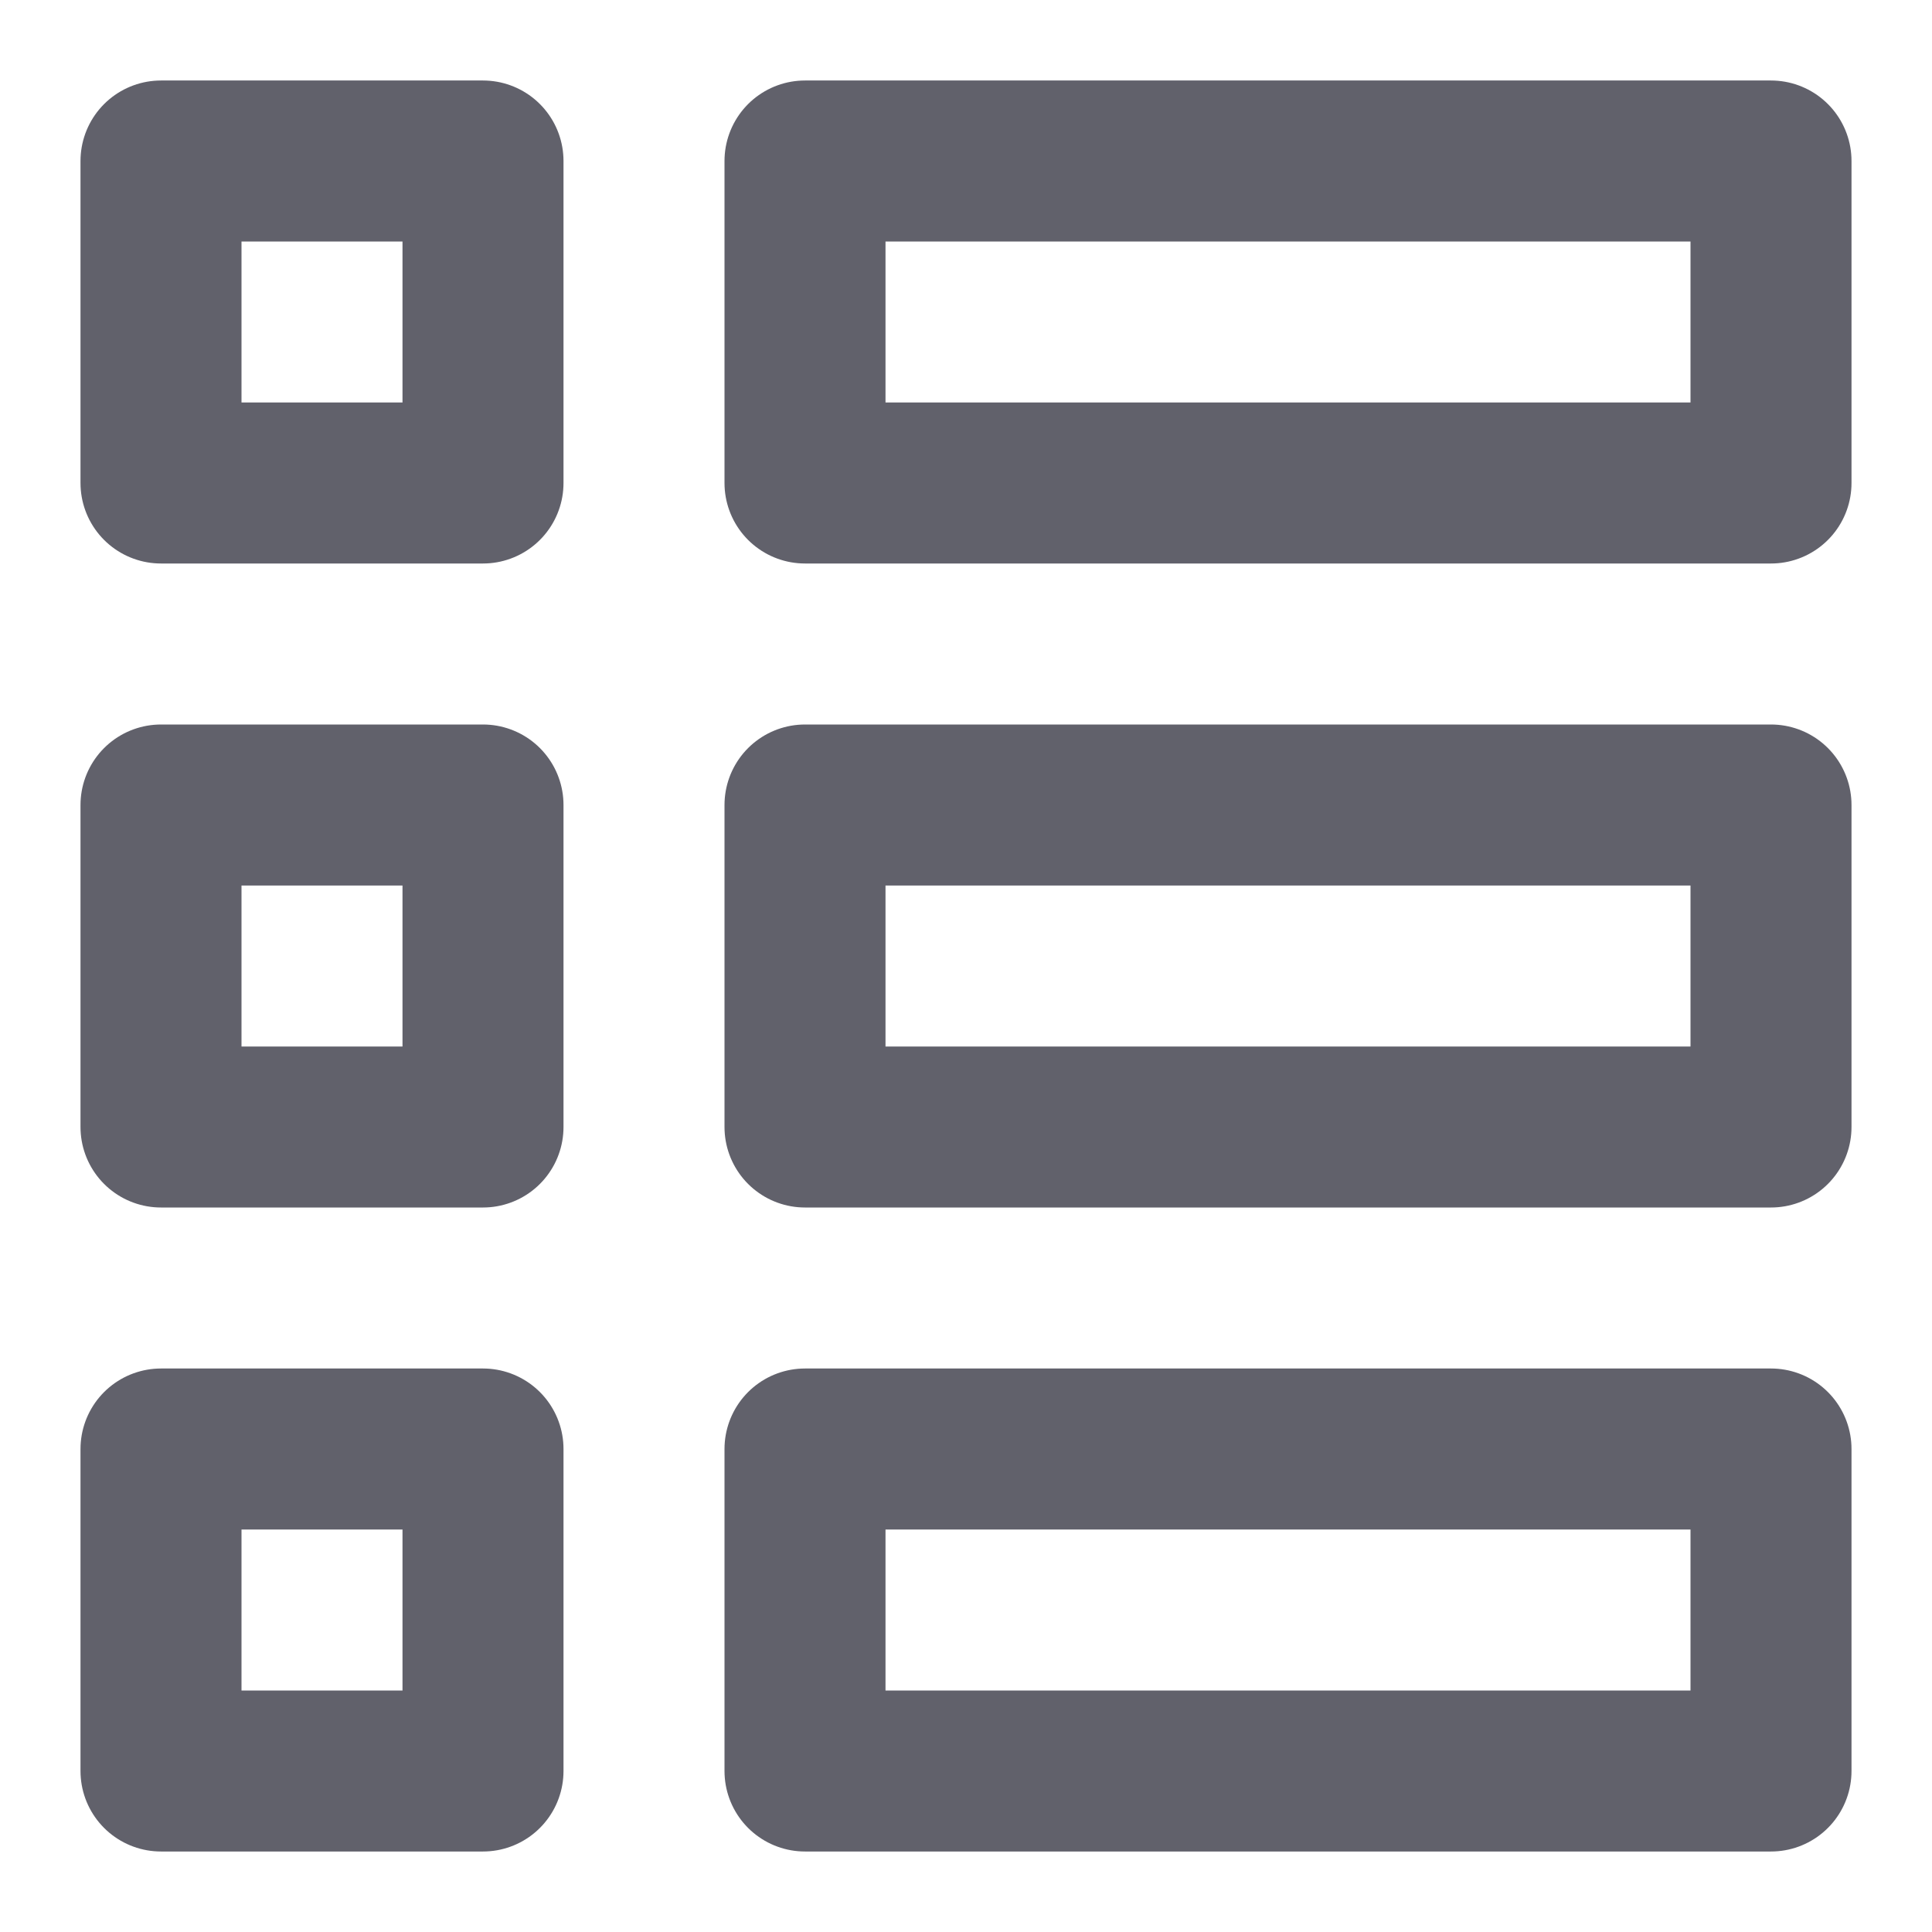 <svg xmlns="http://www.w3.org/2000/svg" height="24" width="24" viewBox="0 0 24 24"><title>bullet list 70</title><g stroke-linecap="round" fill="#61616b" stroke-linejoin="round" class="nc-icon-wrapper"><rect data-color="color-2" x="10" y="2" fill="none" stroke="#61616b" stroke-width="2" width="12" height="4"></rect> <rect data-color="color-2" x="10" y="10" fill="none" stroke="#61616b" stroke-width="2" width="12" height="4"></rect> <rect data-color="color-2" x="10" y="18" fill="none" stroke="#61616b" stroke-width="2" width="12" height="4"></rect> <rect x="2" y="2" fill="none" stroke="#61616b" stroke-width="2" width="4" height="4"></rect> <rect x="2" y="10" fill="none" stroke="#61616b" stroke-width="2" width="4" height="4"></rect> <rect x="2" y="18" fill="none" stroke="#61616b" stroke-width="2" width="4" height="4"></rect></g></svg>